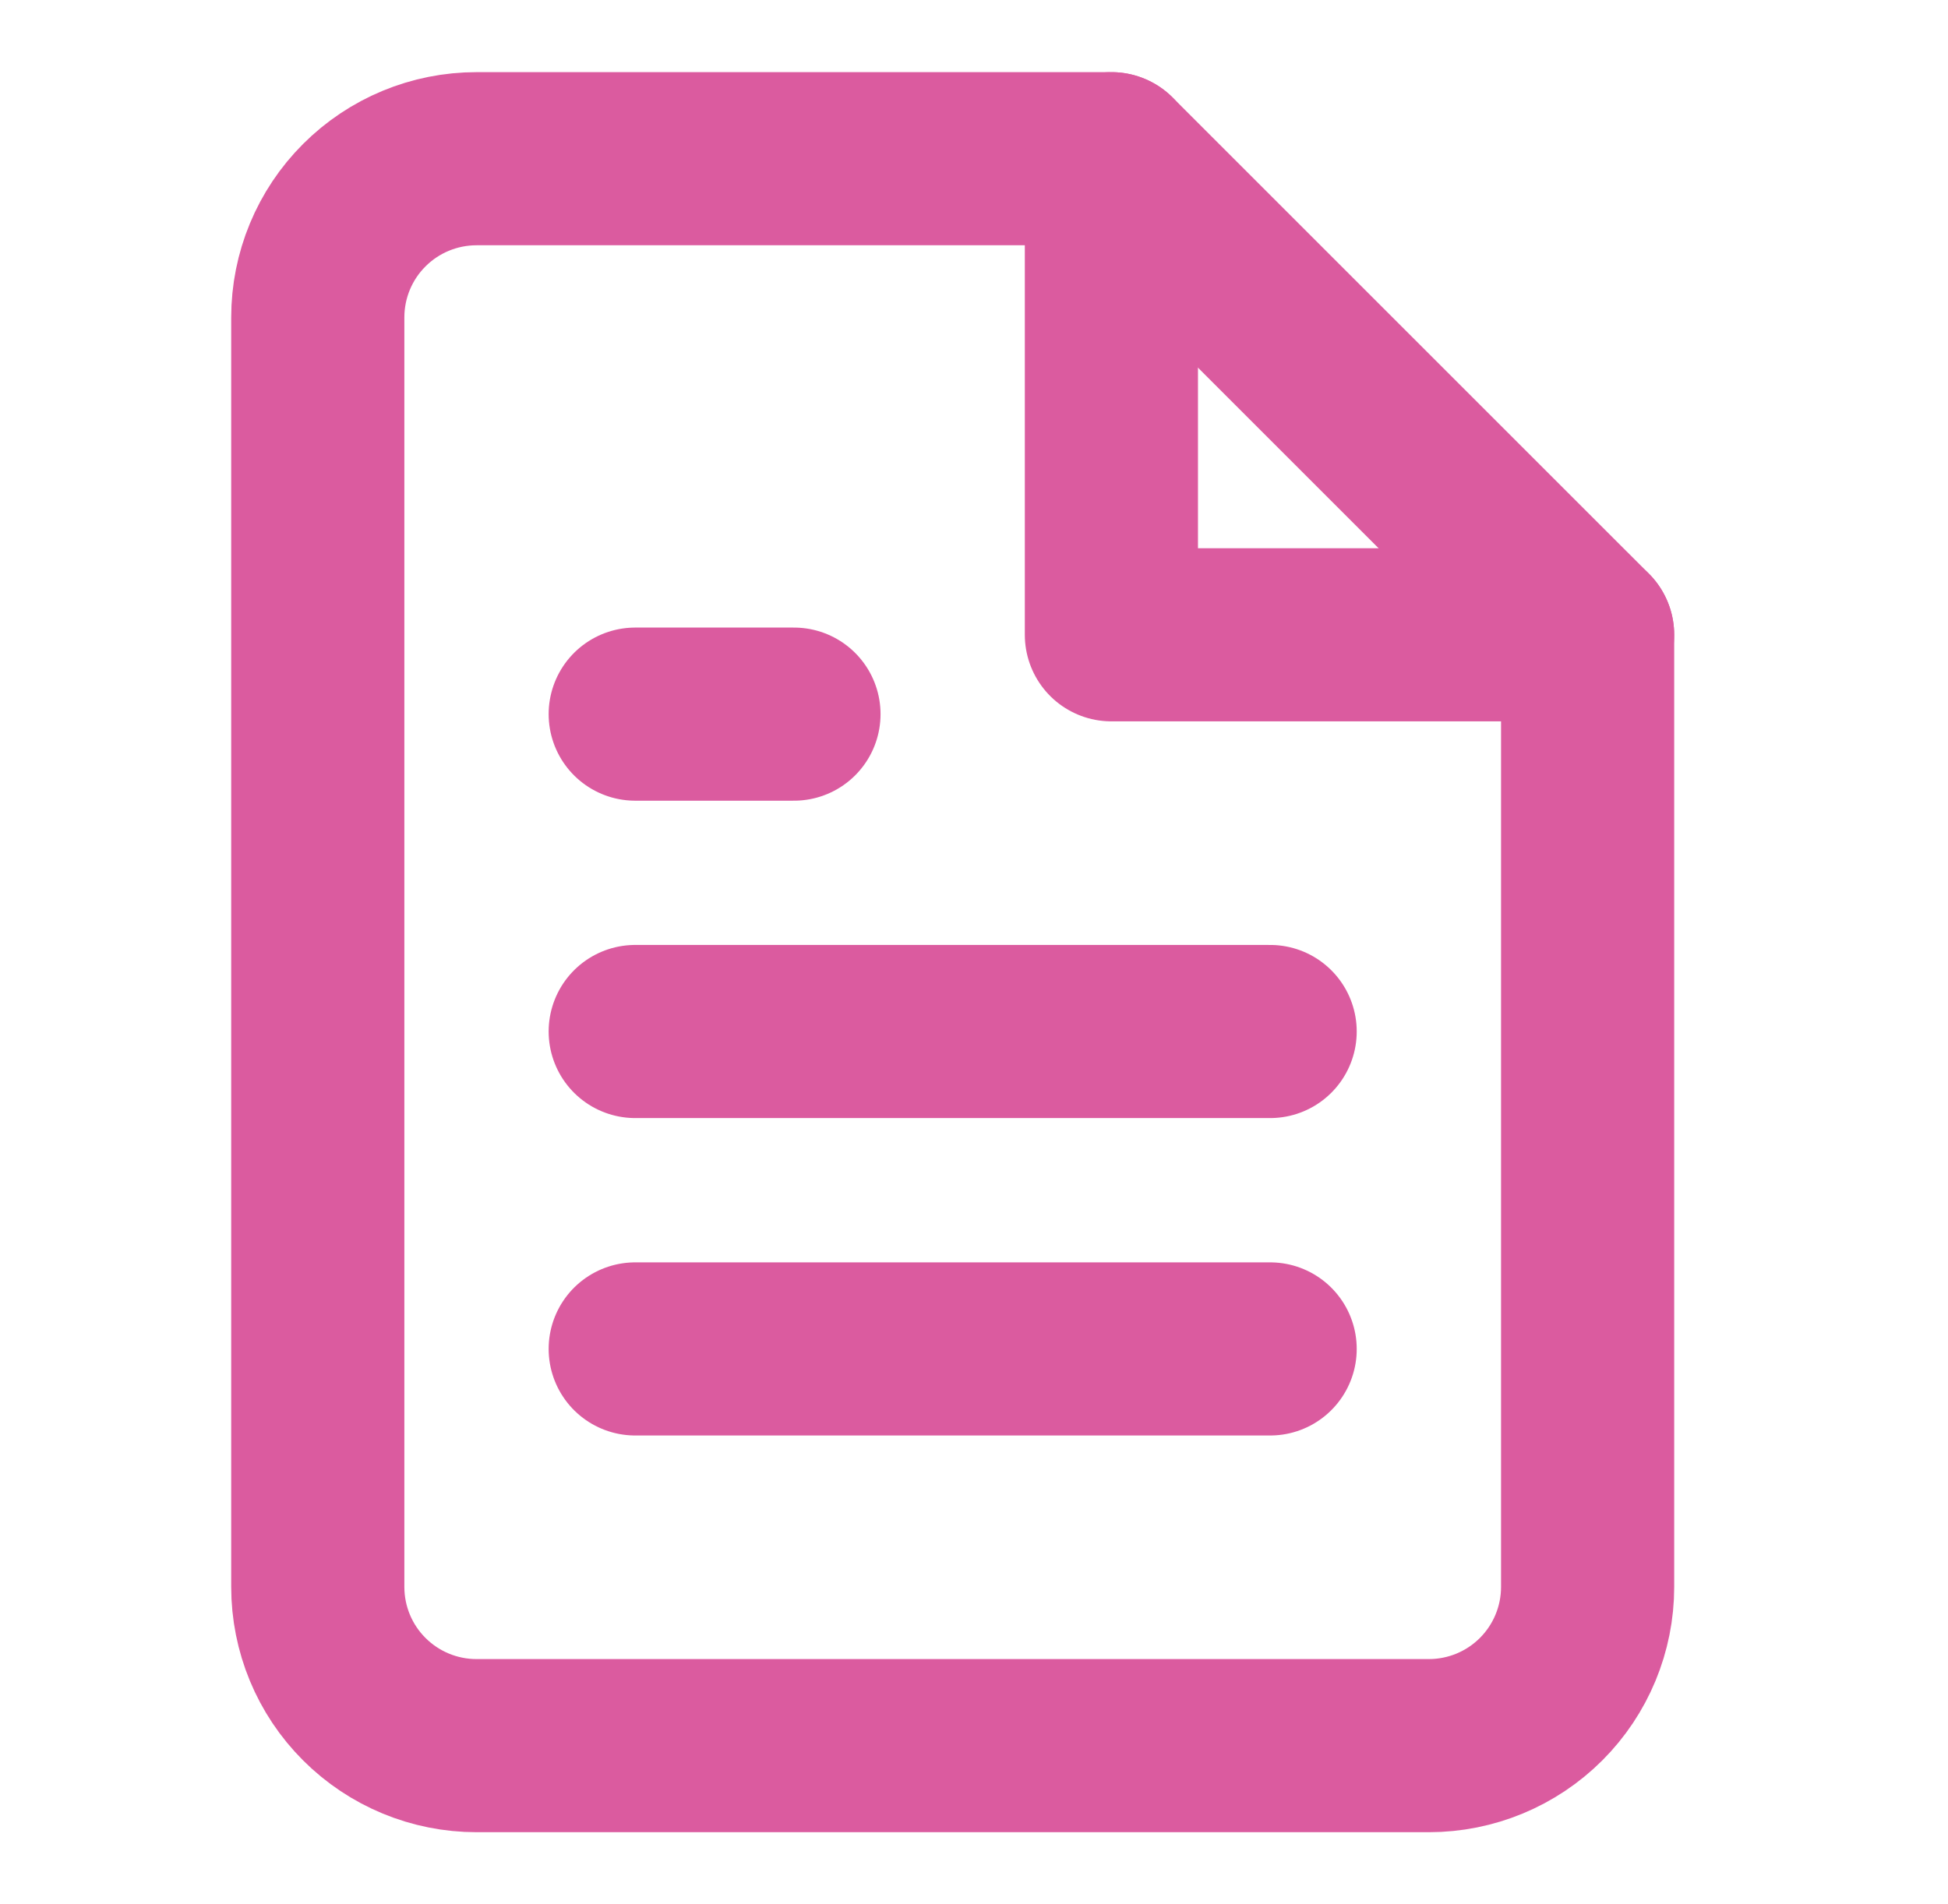 <svg width="45" height="44" viewBox="0 0 45 44" fill="none" xmlns="http://www.w3.org/2000/svg">
<path d="M25.674 3.667H11.008C10.035 3.667 9.103 4.053 8.415 4.741C7.727 5.428 7.341 6.361 7.341 7.333V36.667C7.341 37.639 7.727 38.572 8.415 39.259C9.103 39.947 10.035 40.333 11.008 40.333H33.008C33.98 40.333 34.913 39.947 35.601 39.259C36.288 38.572 36.675 37.639 36.675 36.667V14.667L25.674 3.667Z" stroke="#DB5B9F" stroke-width="4" stroke-linecap="round" stroke-linejoin="round"/>
<path d="M25.674 3.667V14.667H36.674" stroke="#DB5B9F" stroke-width="4" stroke-linecap="round" stroke-linejoin="round"/>
<path d="M29.341 23.833H14.674" stroke="#DB5B9F" stroke-width="4" stroke-linecap="round" stroke-linejoin="round"/>
<path d="M29.341 31.167H14.674" stroke="#DB5B9F" stroke-width="4" stroke-linecap="round" stroke-linejoin="round"/>
<path d="M18.341 16.5H16.508H14.674" stroke="#DB5B9F" stroke-width="4" stroke-linecap="round" stroke-linejoin="round"/>
</svg>
